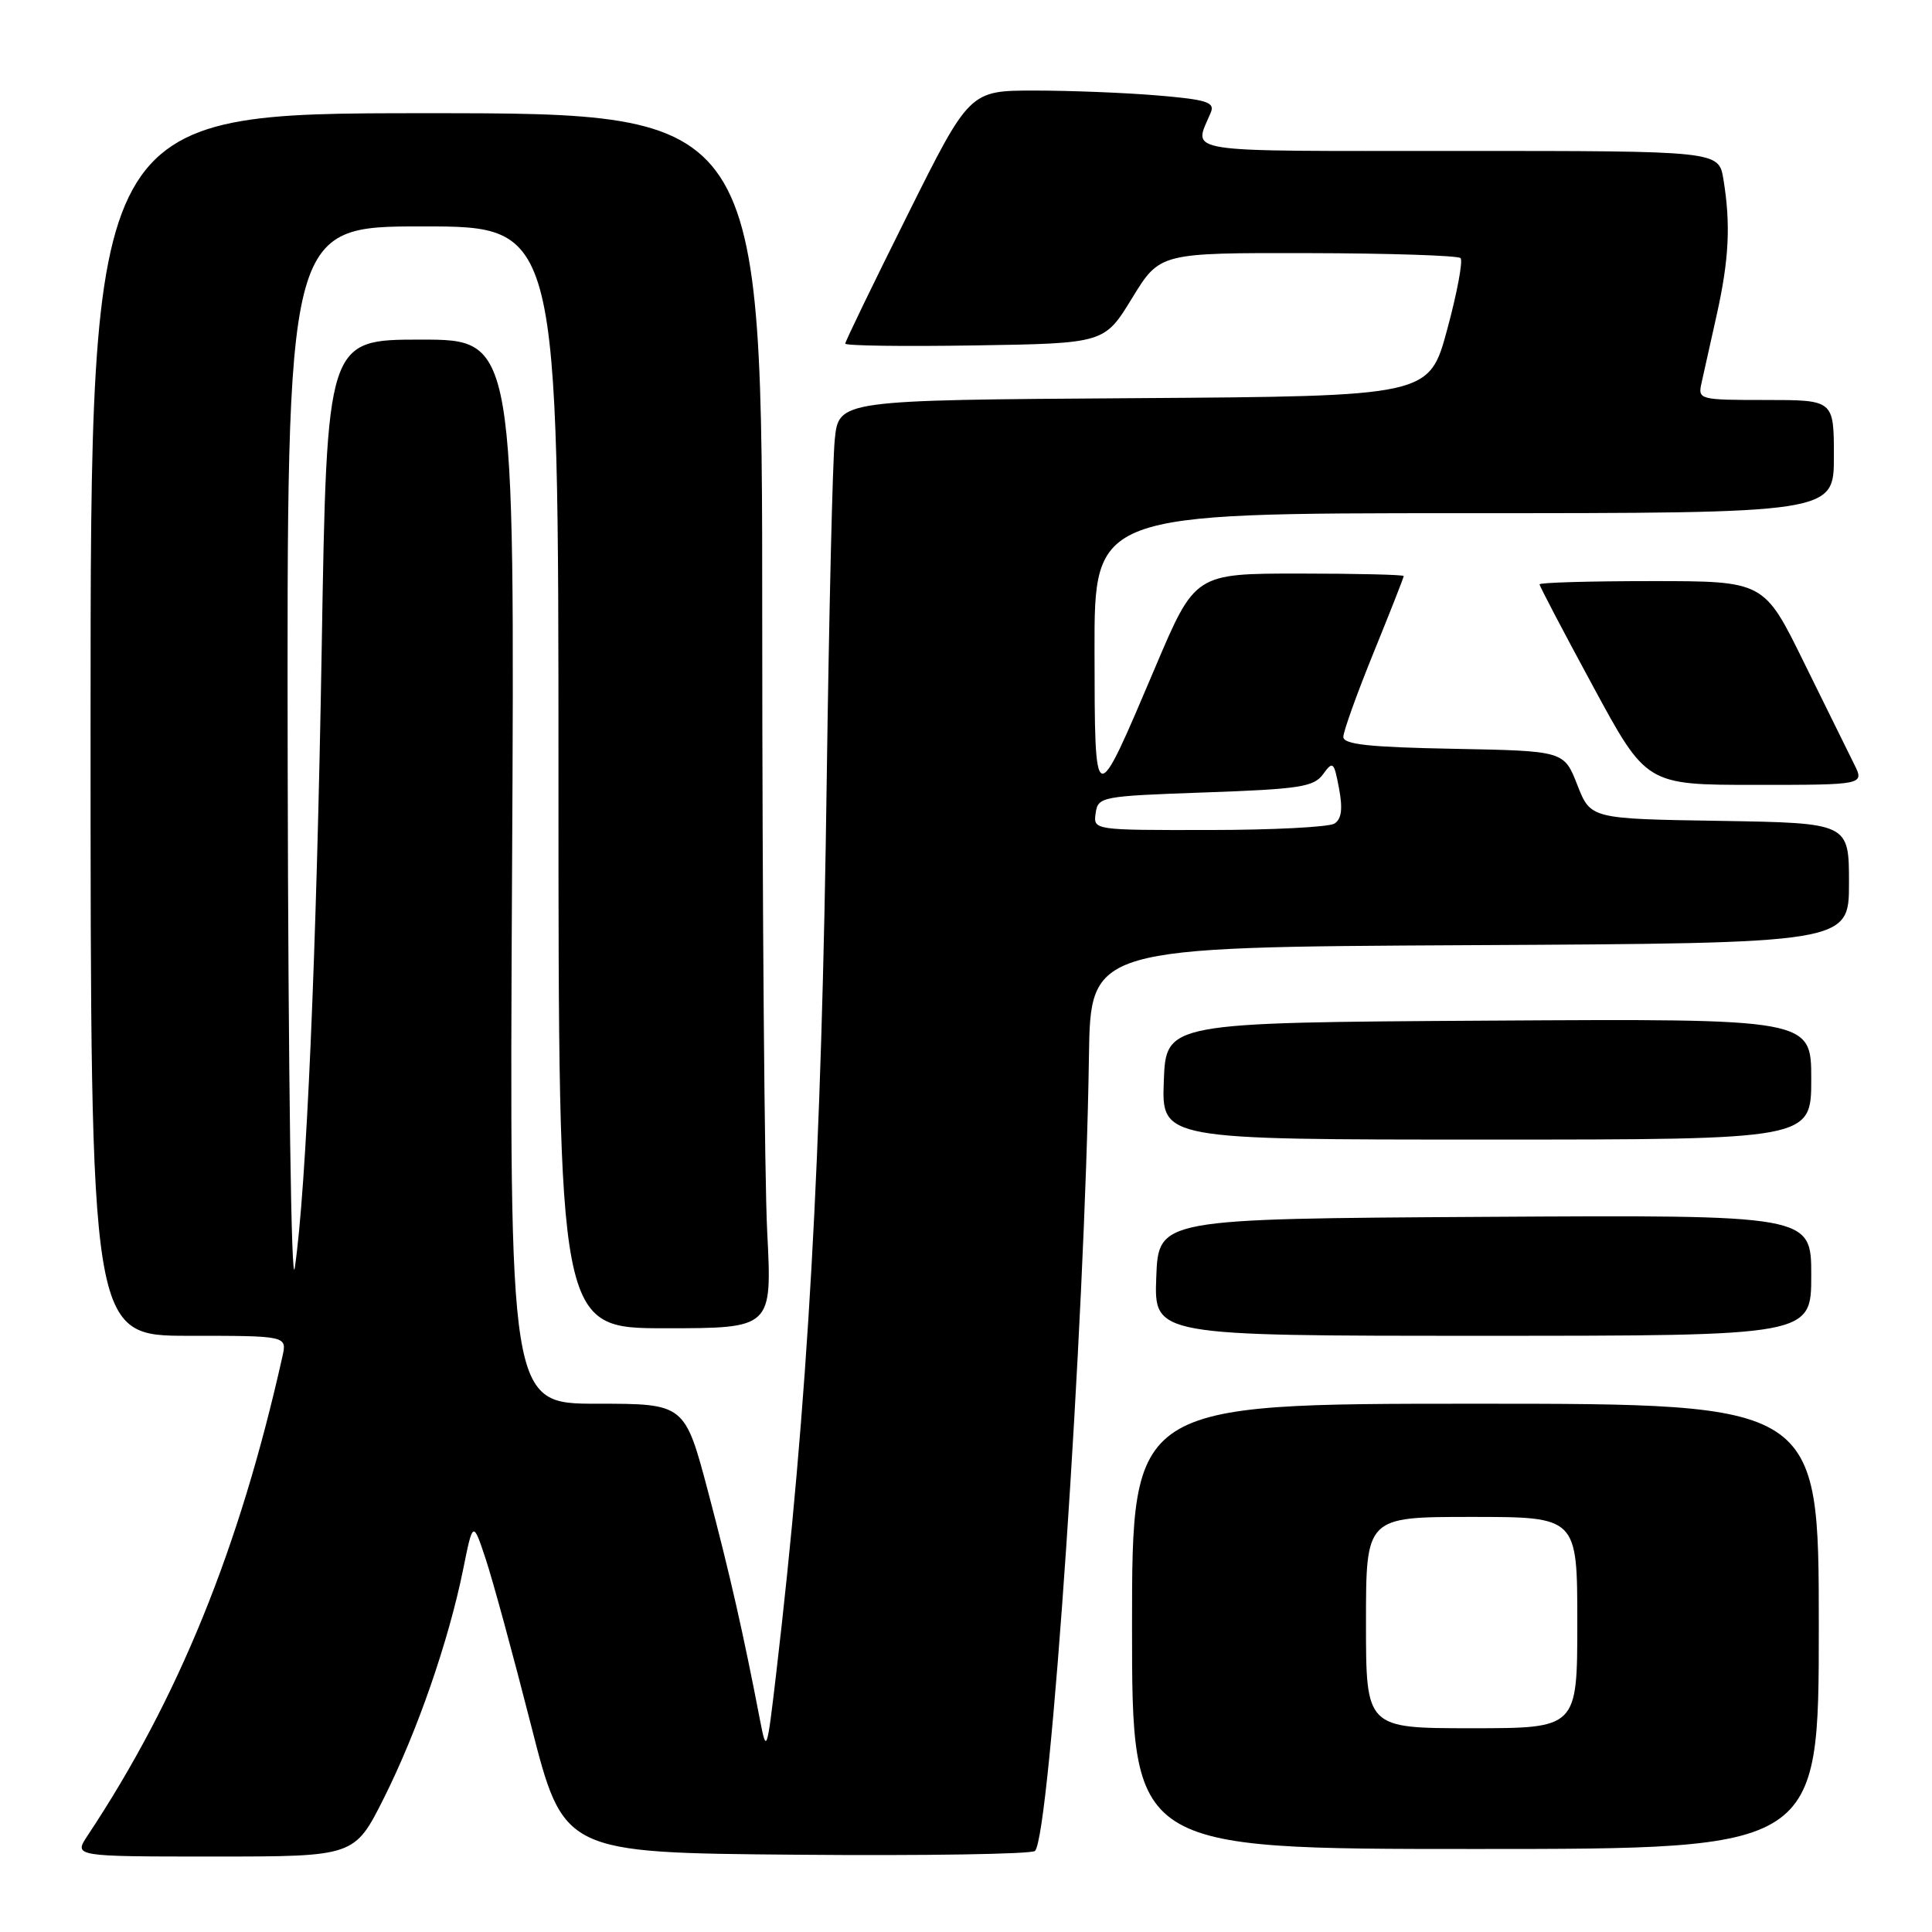 <?xml version="1.0" encoding="UTF-8" standalone="no"?>
<!DOCTYPE svg PUBLIC "-//W3C//DTD SVG 1.1//EN" "http://www.w3.org/Graphics/SVG/1.1/DTD/svg11.dtd" >
<svg xmlns="http://www.w3.org/2000/svg" xmlns:xlink="http://www.w3.org/1999/xlink" version="1.1" viewBox="0 0 256 256">
 <g >
 <path fill="currentColor"
d=" M 50.87 238.25 C 55.29 229.43 59.42 217.52 61.36 208.00 C 62.67 201.50 62.67 201.50 64.36 206.58 C 65.29 209.38 67.99 219.28 70.36 228.58 C 74.67 245.50 74.67 245.50 105.52 245.76 C 122.49 245.91 136.72 245.68 137.14 245.26 C 139.15 243.25 143.77 175.25 144.29 140.00 C 144.50 125.50 144.50 125.50 194.75 125.24 C 245.00 124.98 245.00 124.98 245.00 117.01 C 245.00 109.05 245.00 109.05 227.88 108.77 C 210.76 108.50 210.76 108.50 209.00 104.00 C 207.24 99.50 207.24 99.50 192.62 99.22 C 181.39 99.01 178.00 98.64 178.00 97.64 C 178.00 96.92 179.80 91.91 182.00 86.50 C 184.20 81.09 186.00 76.52 186.00 76.33 C 186.00 76.15 179.78 76.00 172.17 76.00 C 158.34 76.00 158.34 76.00 153.05 88.48 C 144.96 107.53 145.07 107.56 145.03 86.25 C 145.00 68.00 145.00 68.00 194.00 68.00 C 243.00 68.00 243.00 68.00 243.00 60.50 C 243.00 53.00 243.00 53.00 233.98 53.00 C 225.15 53.00 224.97 52.95 225.46 50.75 C 225.74 49.51 226.65 45.43 227.48 41.69 C 229.11 34.37 229.34 29.70 228.36 23.75 C 227.74 20.00 227.74 20.00 193.25 20.00 C 155.68 20.00 158.16 20.39 160.44 14.90 C 161.00 13.55 159.92 13.20 153.40 12.65 C 149.16 12.29 141.82 12.00 137.09 12.00 C 128.47 12.00 128.47 12.00 120.24 28.51 C 115.71 37.59 112.00 45.25 112.00 45.53 C 112.00 45.82 119.73 45.92 129.17 45.77 C 146.34 45.50 146.34 45.50 150.01 39.50 C 153.68 33.50 153.68 33.50 173.30 33.54 C 184.09 33.56 193.19 33.86 193.53 34.20 C 193.87 34.54 193.08 38.80 191.76 43.66 C 189.37 52.50 189.37 52.50 150.26 52.76 C 111.14 53.02 111.14 53.02 110.61 58.26 C 110.32 61.14 109.85 81.28 109.55 103.00 C 108.87 153.81 107.06 185.85 102.82 222.00 C 101.63 232.12 101.56 232.34 100.72 228.00 C 98.52 216.55 96.72 208.61 93.85 197.75 C 90.74 186.00 90.74 186.00 79.11 186.00 C 67.49 186.00 67.49 186.00 67.85 115.50 C 68.22 45.00 68.22 45.00 55.77 45.00 C 43.31 45.00 43.31 45.00 42.63 85.75 C 41.95 126.35 40.59 157.55 39.06 168.00 C 38.60 171.13 38.20 142.65 38.12 101.75 C 38.00 30.00 38.00 30.00 56.00 30.00 C 74.00 30.00 74.00 30.00 74.00 103.00 C 74.00 176.00 74.00 176.00 88.15 176.00 C 102.31 176.00 102.31 176.00 101.66 163.25 C 101.30 156.24 101.01 120.01 101.00 82.75 C 101.00 15.00 101.00 15.00 56.50 15.00 C 12.00 15.00 12.00 15.00 12.00 96.00 C 12.00 177.00 12.00 177.00 25.02 177.00 C 38.04 177.00 38.04 177.00 37.42 179.75 C 31.74 205.16 23.63 225.11 11.59 243.25 C 9.77 246.00 9.77 246.00 28.37 246.00 C 46.98 246.00 46.98 246.00 50.87 238.25 Z  M 241.00 215.50 C 241.00 186.00 241.00 186.00 195.50 186.00 C 150.00 186.00 150.00 186.00 150.00 215.50 C 150.00 245.00 150.00 245.00 195.50 245.00 C 241.00 245.00 241.00 245.00 241.00 215.50 Z  M 240.00 168.99 C 240.00 160.98 240.00 160.98 196.75 161.24 C 153.50 161.50 153.50 161.50 153.21 169.25 C 152.92 177.00 152.92 177.00 196.46 177.00 C 240.00 177.00 240.00 177.00 240.00 168.99 Z  M 240.00 142.99 C 240.00 134.98 240.00 134.98 197.25 135.24 C 154.50 135.50 154.50 135.50 154.21 143.25 C 153.92 151.00 153.92 151.00 196.96 151.00 C 240.00 151.00 240.00 151.00 240.00 142.99 Z  M 245.68 101.25 C 244.93 99.74 241.93 93.66 239.02 87.75 C 233.74 77.00 233.74 77.00 218.87 77.00 C 210.69 77.00 204.00 77.19 204.00 77.43 C 204.00 77.67 207.18 83.74 211.08 90.93 C 218.15 104.00 218.15 104.00 232.60 104.00 C 247.05 104.00 247.05 104.00 245.68 101.25 Z  M 145.18 107.75 C 145.49 105.56 145.91 105.49 159.71 105.00 C 172.22 104.56 174.09 104.27 175.32 102.58 C 176.62 100.79 176.76 100.92 177.43 104.48 C 177.94 107.19 177.76 108.53 176.82 109.13 C 176.10 109.59 168.61 109.98 160.18 109.98 C 144.86 110.00 144.86 110.00 145.18 107.75 Z  M 181.00 215.00 C 181.00 201.00 181.00 201.00 195.00 201.00 C 209.00 201.00 209.00 201.00 209.00 215.00 C 209.00 229.00 209.00 229.00 195.00 229.00 C 181.00 229.00 181.00 229.00 181.00 215.00 Z "/>
</g>
</svg>